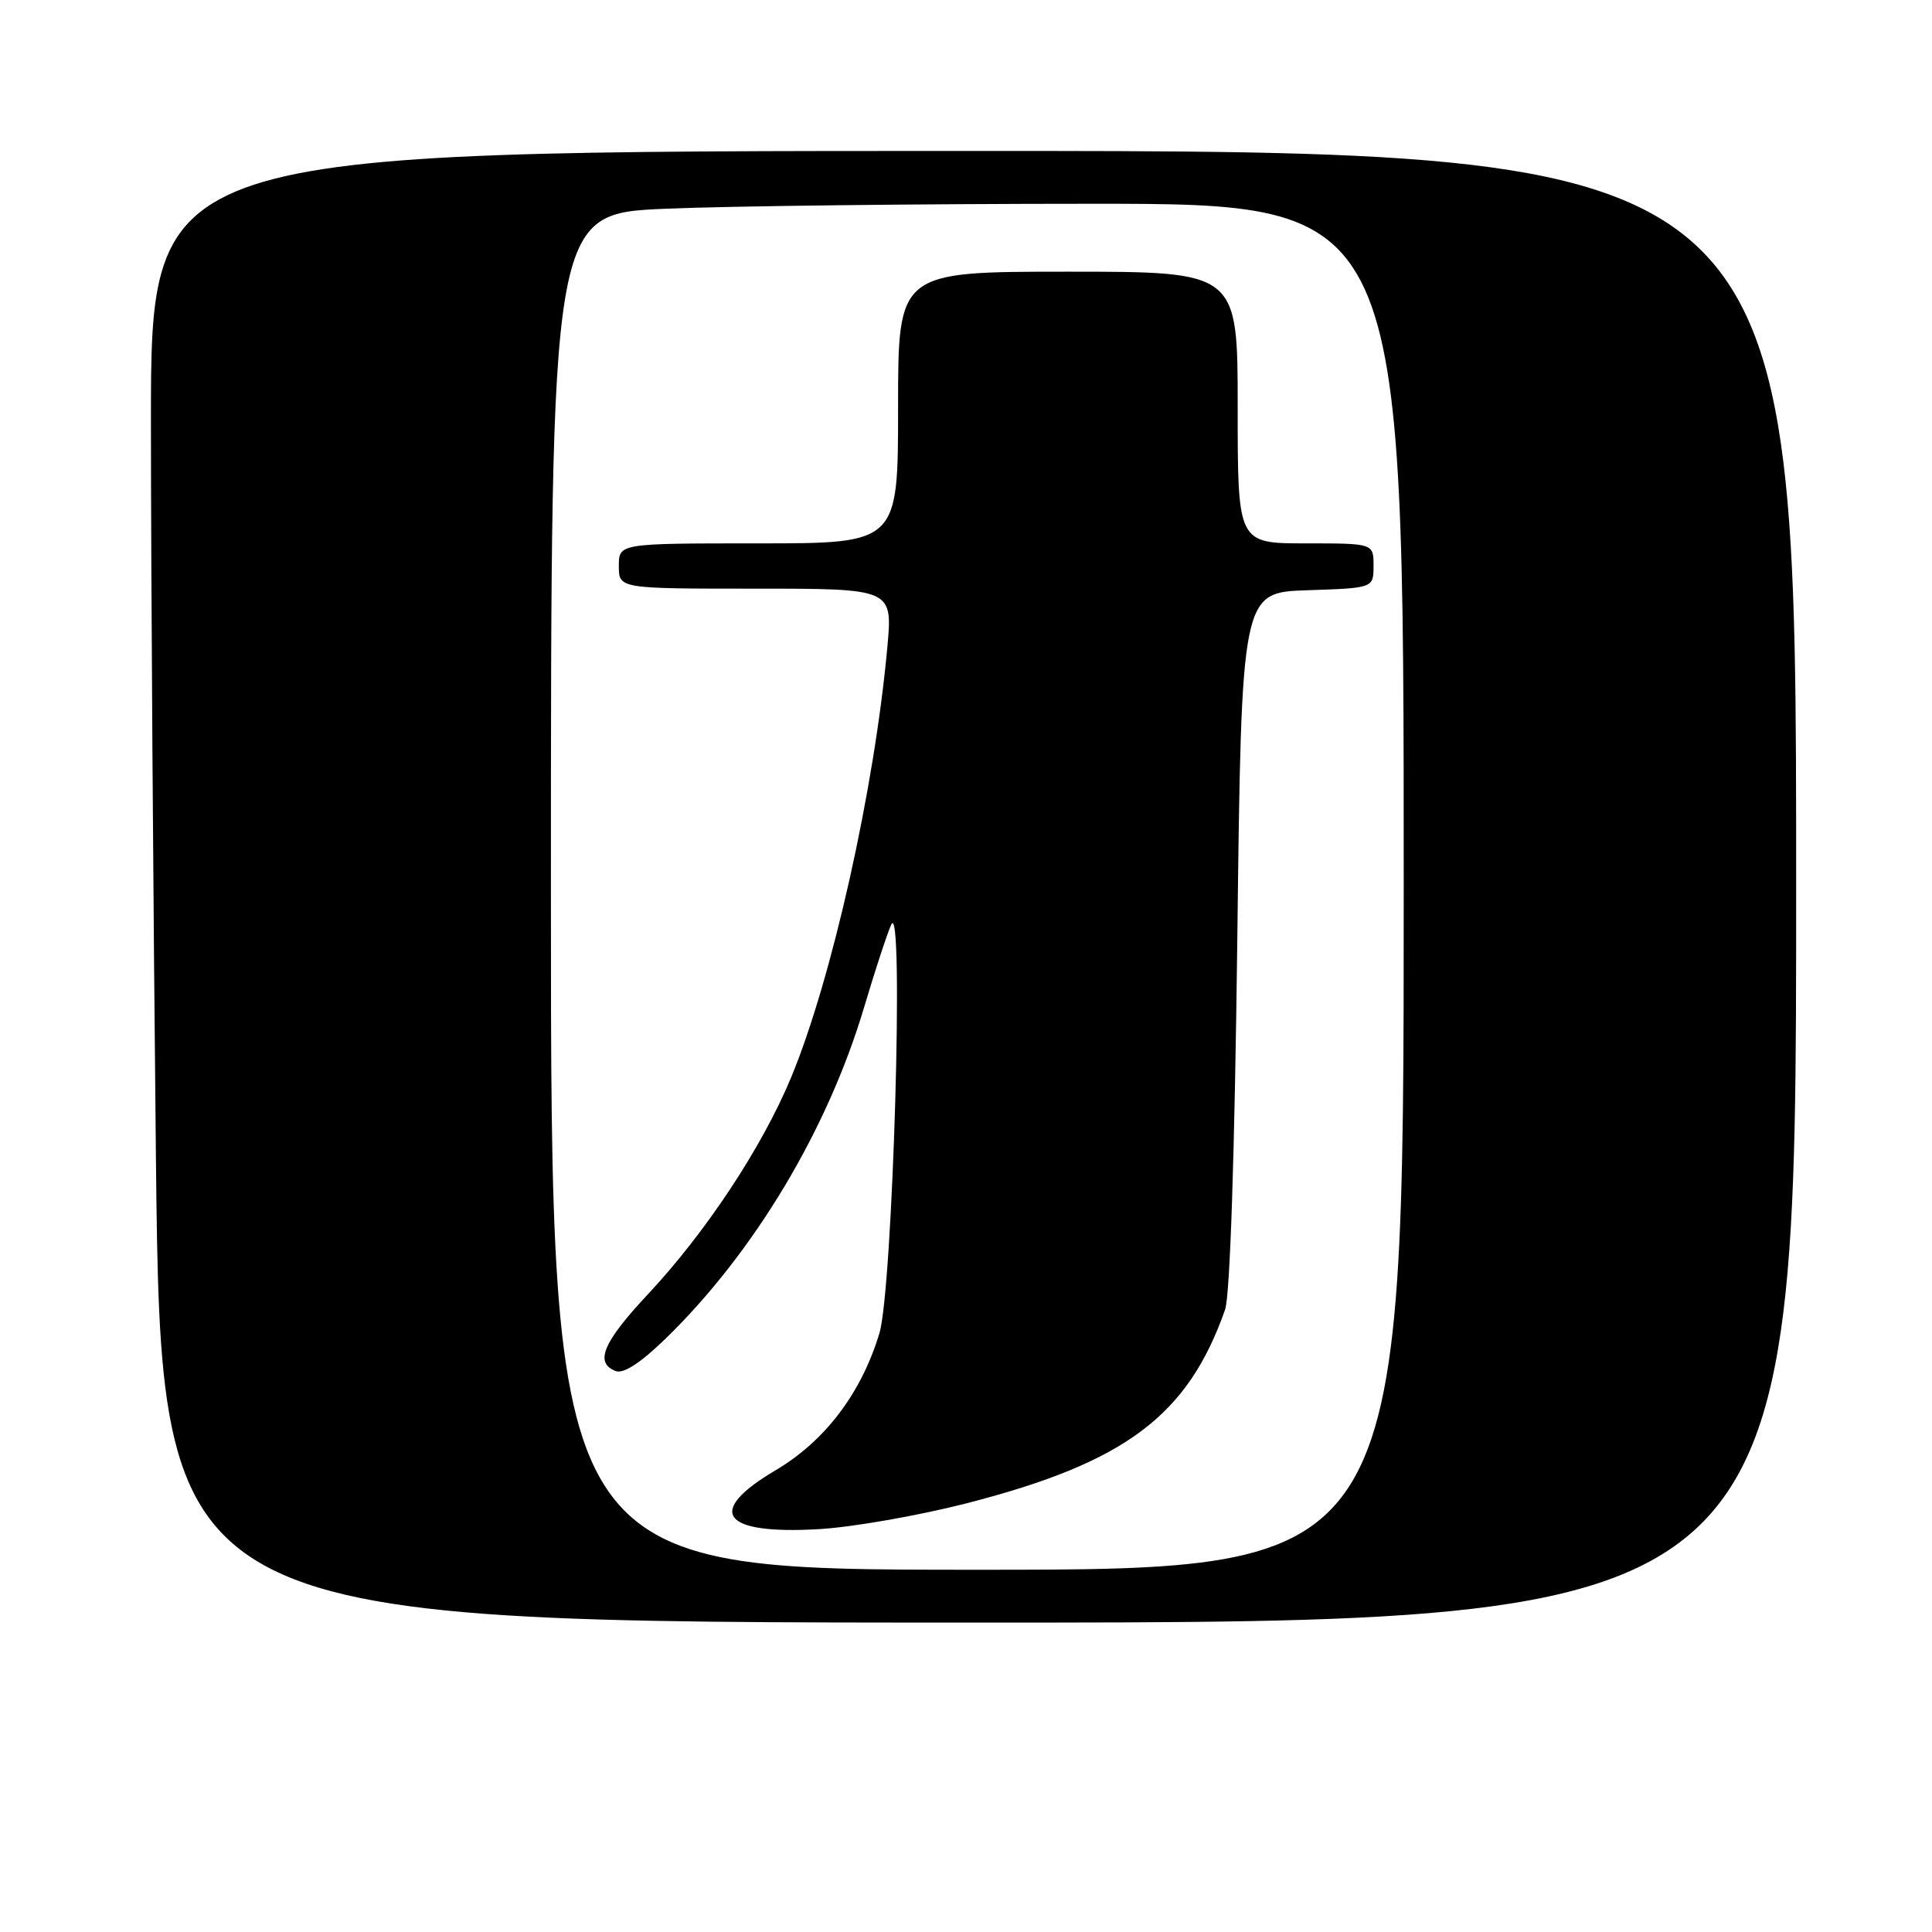 <?xml version="1.0" encoding="UTF-8" standalone="no"?>
<!DOCTYPE svg PUBLIC "-//W3C//DTD SVG 1.1//EN" "http://www.w3.org/Graphics/SVG/1.1/DTD/svg11.dtd" >
<svg xmlns="http://www.w3.org/2000/svg" xmlns:xlink="http://www.w3.org/1999/xlink" version="1.1" viewBox="0 0 256 256">
 <g >
 <path fill="currentColor"
d=" M 238.00 117.50 C 238.00 20.00 238.00 20.00 129.00 20.00 C 20.00 20.00 20.00 20.00 20.00 55.84 C 20.00 75.54 20.30 119.42 20.66 153.34 C 21.33 215.00 21.33 215.00 129.66 215.00 C 238.00 215.00 238.00 215.00 238.00 117.50 Z  M 73.00 118.16 C 73.00 28.31 73.00 28.31 88.16 27.66 C 96.50 27.30 121.92 27.00 144.66 27.00 C 186.00 27.00 186.00 27.00 186.00 117.50 C 186.00 208.00 186.00 208.00 129.50 208.00 C 73.00 208.00 73.00 208.00 73.00 118.16 Z  M 128.06 199.20 C 149.13 193.79 157.39 187.60 162.33 173.53 C 162.99 171.66 163.60 152.92 163.95 124.50 C 164.50 78.50 164.50 78.50 173.25 78.21 C 182.00 77.92 182.00 77.92 182.00 74.96 C 182.00 72.00 182.00 72.00 173.00 72.00 C 164.00 72.00 164.00 72.00 164.00 54.00 C 164.00 36.00 164.00 36.00 141.50 36.00 C 119.00 36.00 119.00 36.00 119.00 54.00 C 119.00 72.00 119.00 72.00 100.50 72.00 C 82.00 72.00 82.00 72.00 82.00 75.00 C 82.00 78.00 82.00 78.00 100.14 78.00 C 118.28 78.00 118.28 78.00 117.58 85.73 C 115.87 104.56 110.22 129.80 104.81 142.81 C 100.96 152.05 93.53 163.29 85.83 171.52 C 79.89 177.87 78.75 180.58 81.58 181.67 C 82.61 182.07 84.87 180.60 88.18 177.39 C 99.91 165.99 109.65 149.73 114.49 133.50 C 115.96 128.55 117.59 123.60 118.10 122.50 C 119.82 118.86 118.30 170.72 116.53 176.65 C 114.14 184.59 109.33 190.94 102.75 194.83 C 93.41 200.35 95.63 203.36 108.50 202.62 C 112.90 202.37 121.70 200.83 128.06 199.20 Z "/>
</g>
</svg>
